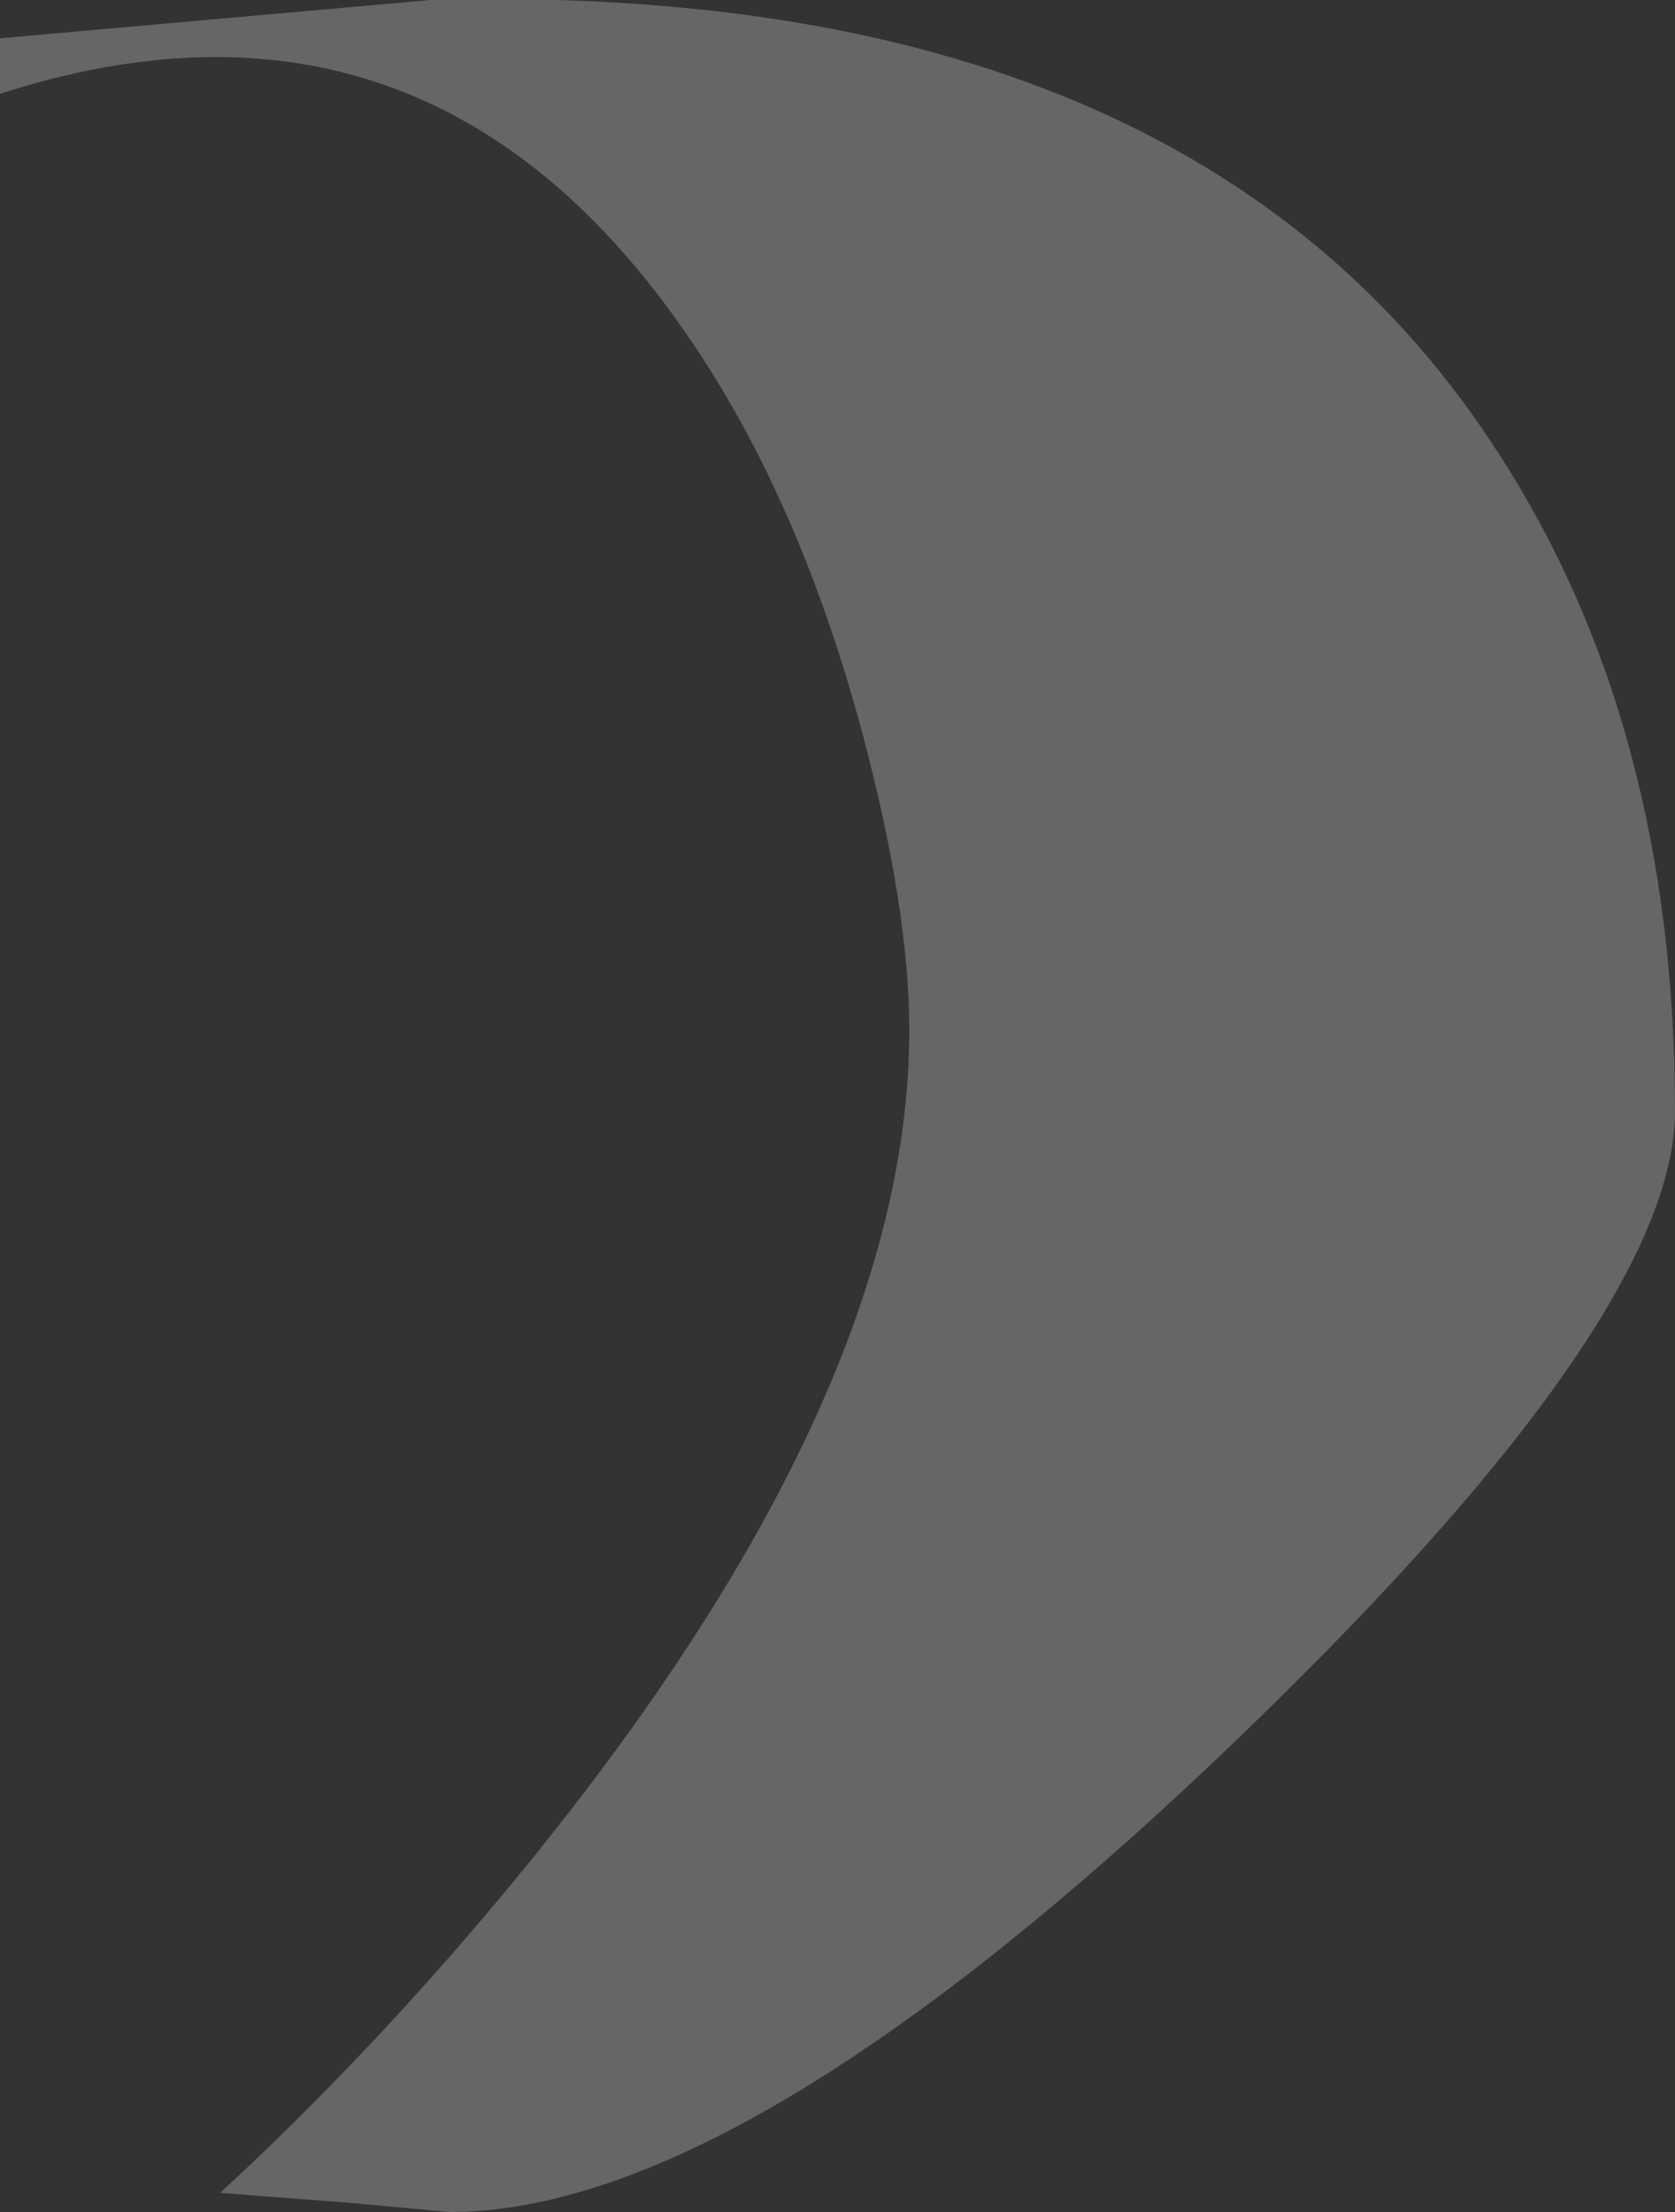 <?xml version="1.0" encoding="UTF-8" standalone="no"?>
<svg xmlns:ffdec="https://www.free-decompiler.com/flash" xmlns:xlink="http://www.w3.org/1999/xlink" ffdec:objectType="shape" height="57.75px" width="43.75px" xmlns="http://www.w3.org/2000/svg">
  <rect width="100%" height="100%" fill="#333333" stroke="none"/>
  <g transform="matrix(1.0, 0.0, 0.0, 1.0, 11.25, 54.0)">
    <path d="M12.5 -27.1 Q12.5 -30.3 11.25 -34.95 9.6 -41.05 6.7 -45.25 -0.1 -55.15 -11.25 -51.55 L-11.25 -53.0 0.0 -54.0 Q19.95 -54.55 27.9 -42.15 32.5 -35.05 32.5 -25.0 32.5 -19.45 20.5 -8.05 8.05 3.75 0.5 3.75 L-2.25 3.5 -5.5 3.25 Q-2.35 0.35 0.7 -3.15 12.5 -16.75 12.5 -27.1" fill="#ffffff" fill-opacity="0.251" fill-rule="evenodd" stroke="none"/>
  </g>
</svg>
